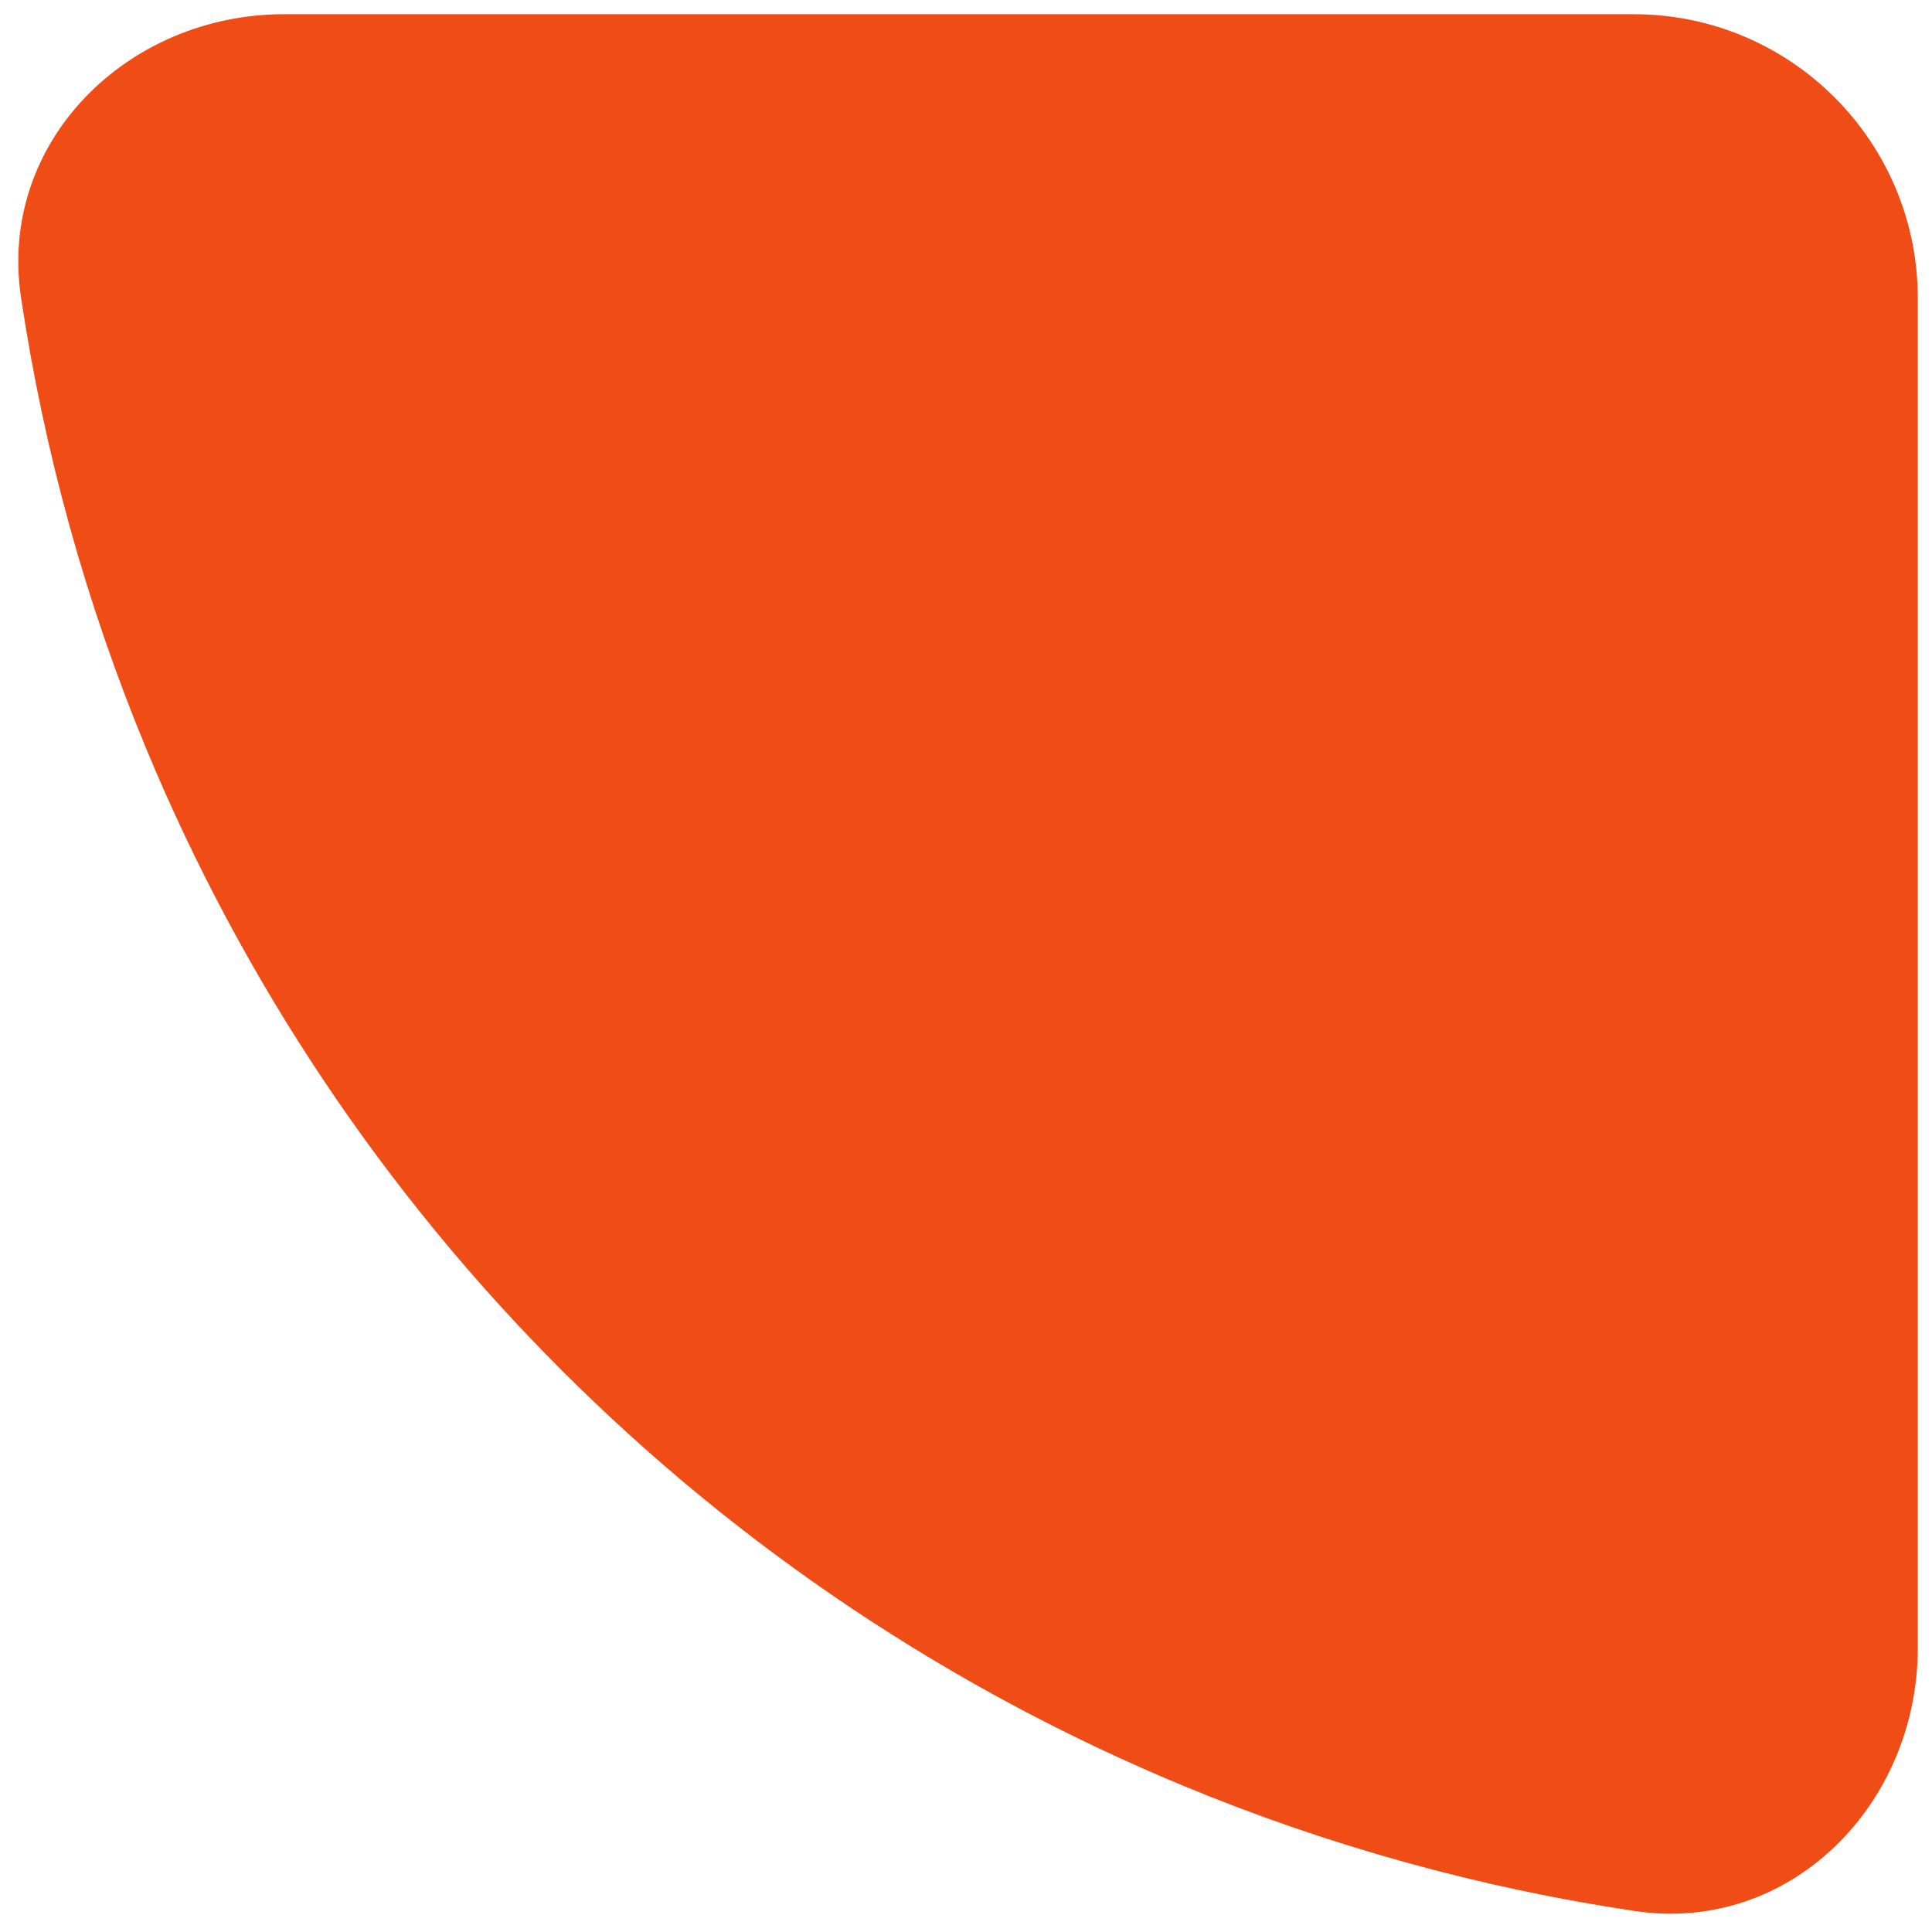 <svg width="68" height="68" viewBox="0 0 68 68" fill="none" xmlns="http://www.w3.org/2000/svg">
<path d="M10 0.5C4.477 0.5 -0.076 5.001 0.739 10.463C1.551 15.9 3.025 21.23 5.138 26.331C8.53 34.521 13.502 41.962 19.77 48.23C26.038 54.498 33.479 59.47 41.669 62.862C46.77 64.975 52.1 66.449 57.536 67.261C62.999 68.076 67.5 63.523 67.5 58L67.5 10.5C67.5 4.977 63.023 0.5 57.5 0.5L10 0.5Z" fill="#F04C16"/>
</svg>
